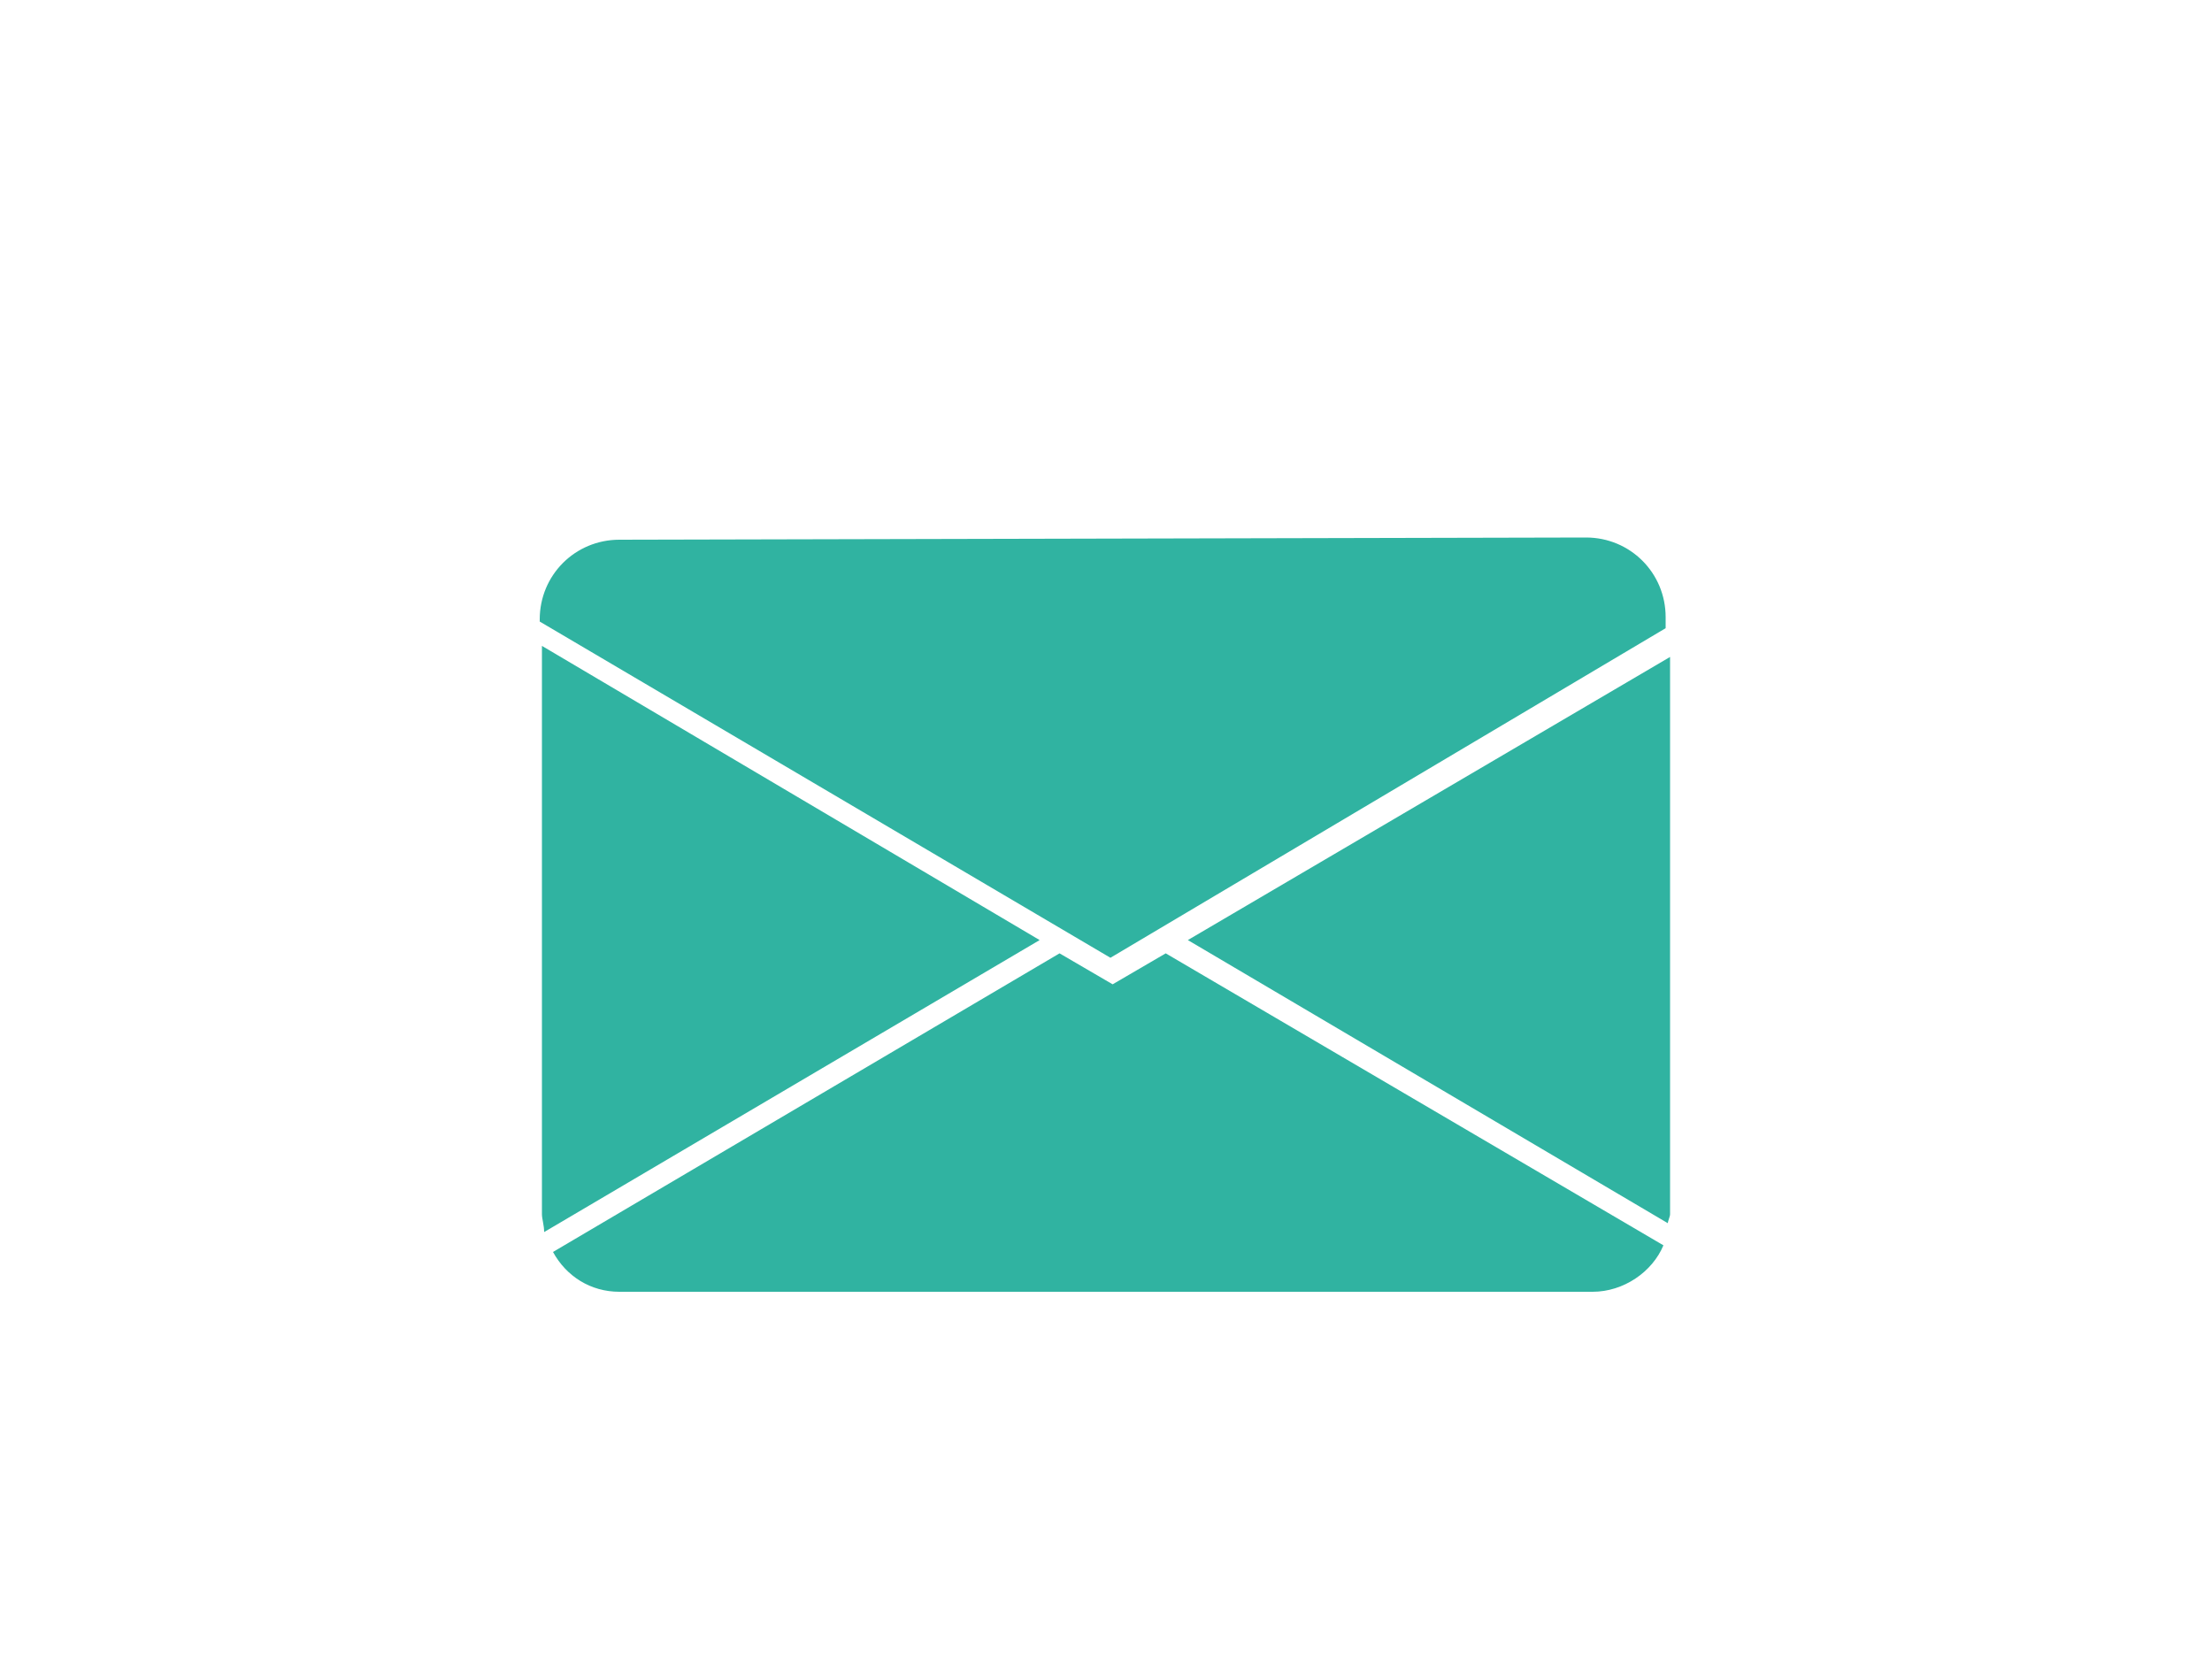 <?xml version="1.0" encoding="utf-8"?>
<!-- Generator: Adobe Illustrator 24.0.0, SVG Export Plug-In . SVG Version: 6.00 Build 0)  -->
<svg version="1.1" id="Capa_1" xmlns="http://www.w3.org/2000/svg" xmlns:xlink="http://www.w3.org/1999/xlink" x="0px" y="0px"
	 viewBox="0 0 100 75.7" style="enable-background:new 0 0 100 75.7;" xml:space="preserve">
<style type="text/css">
	.st0{fill:#30B3A1;}
</style>
<g>
	<path class="st0" d="M24.6,55.7L47,42.5L24.5,29.2v25.7C24.5,55.1,24.6,55.4,24.6,55.7z"/>
	<path class="st0" d="M47.9,43.1L25,56.6c0.6,1.1,1.7,1.8,3,1.8H72c1.4,0,2.7-0.9,3.2-2.1L52.7,43.1l-2.4,1.4L47.9,43.1z"/>
	<path class="st0" d="M75.5,54.9V29.7L53.7,42.5l21.7,12.8C75.4,55.2,75.5,55,75.5,54.9z"/>
	<path class="st0" d="M28,24.4c-2,0-3.6,1.6-3.6,3.6v0.1l25.8,15.2l25.1-14.9v-0.5c0-2-1.6-3.6-3.6-3.6L28,24.4L28,24.4z"/>
</g>
</svg>
